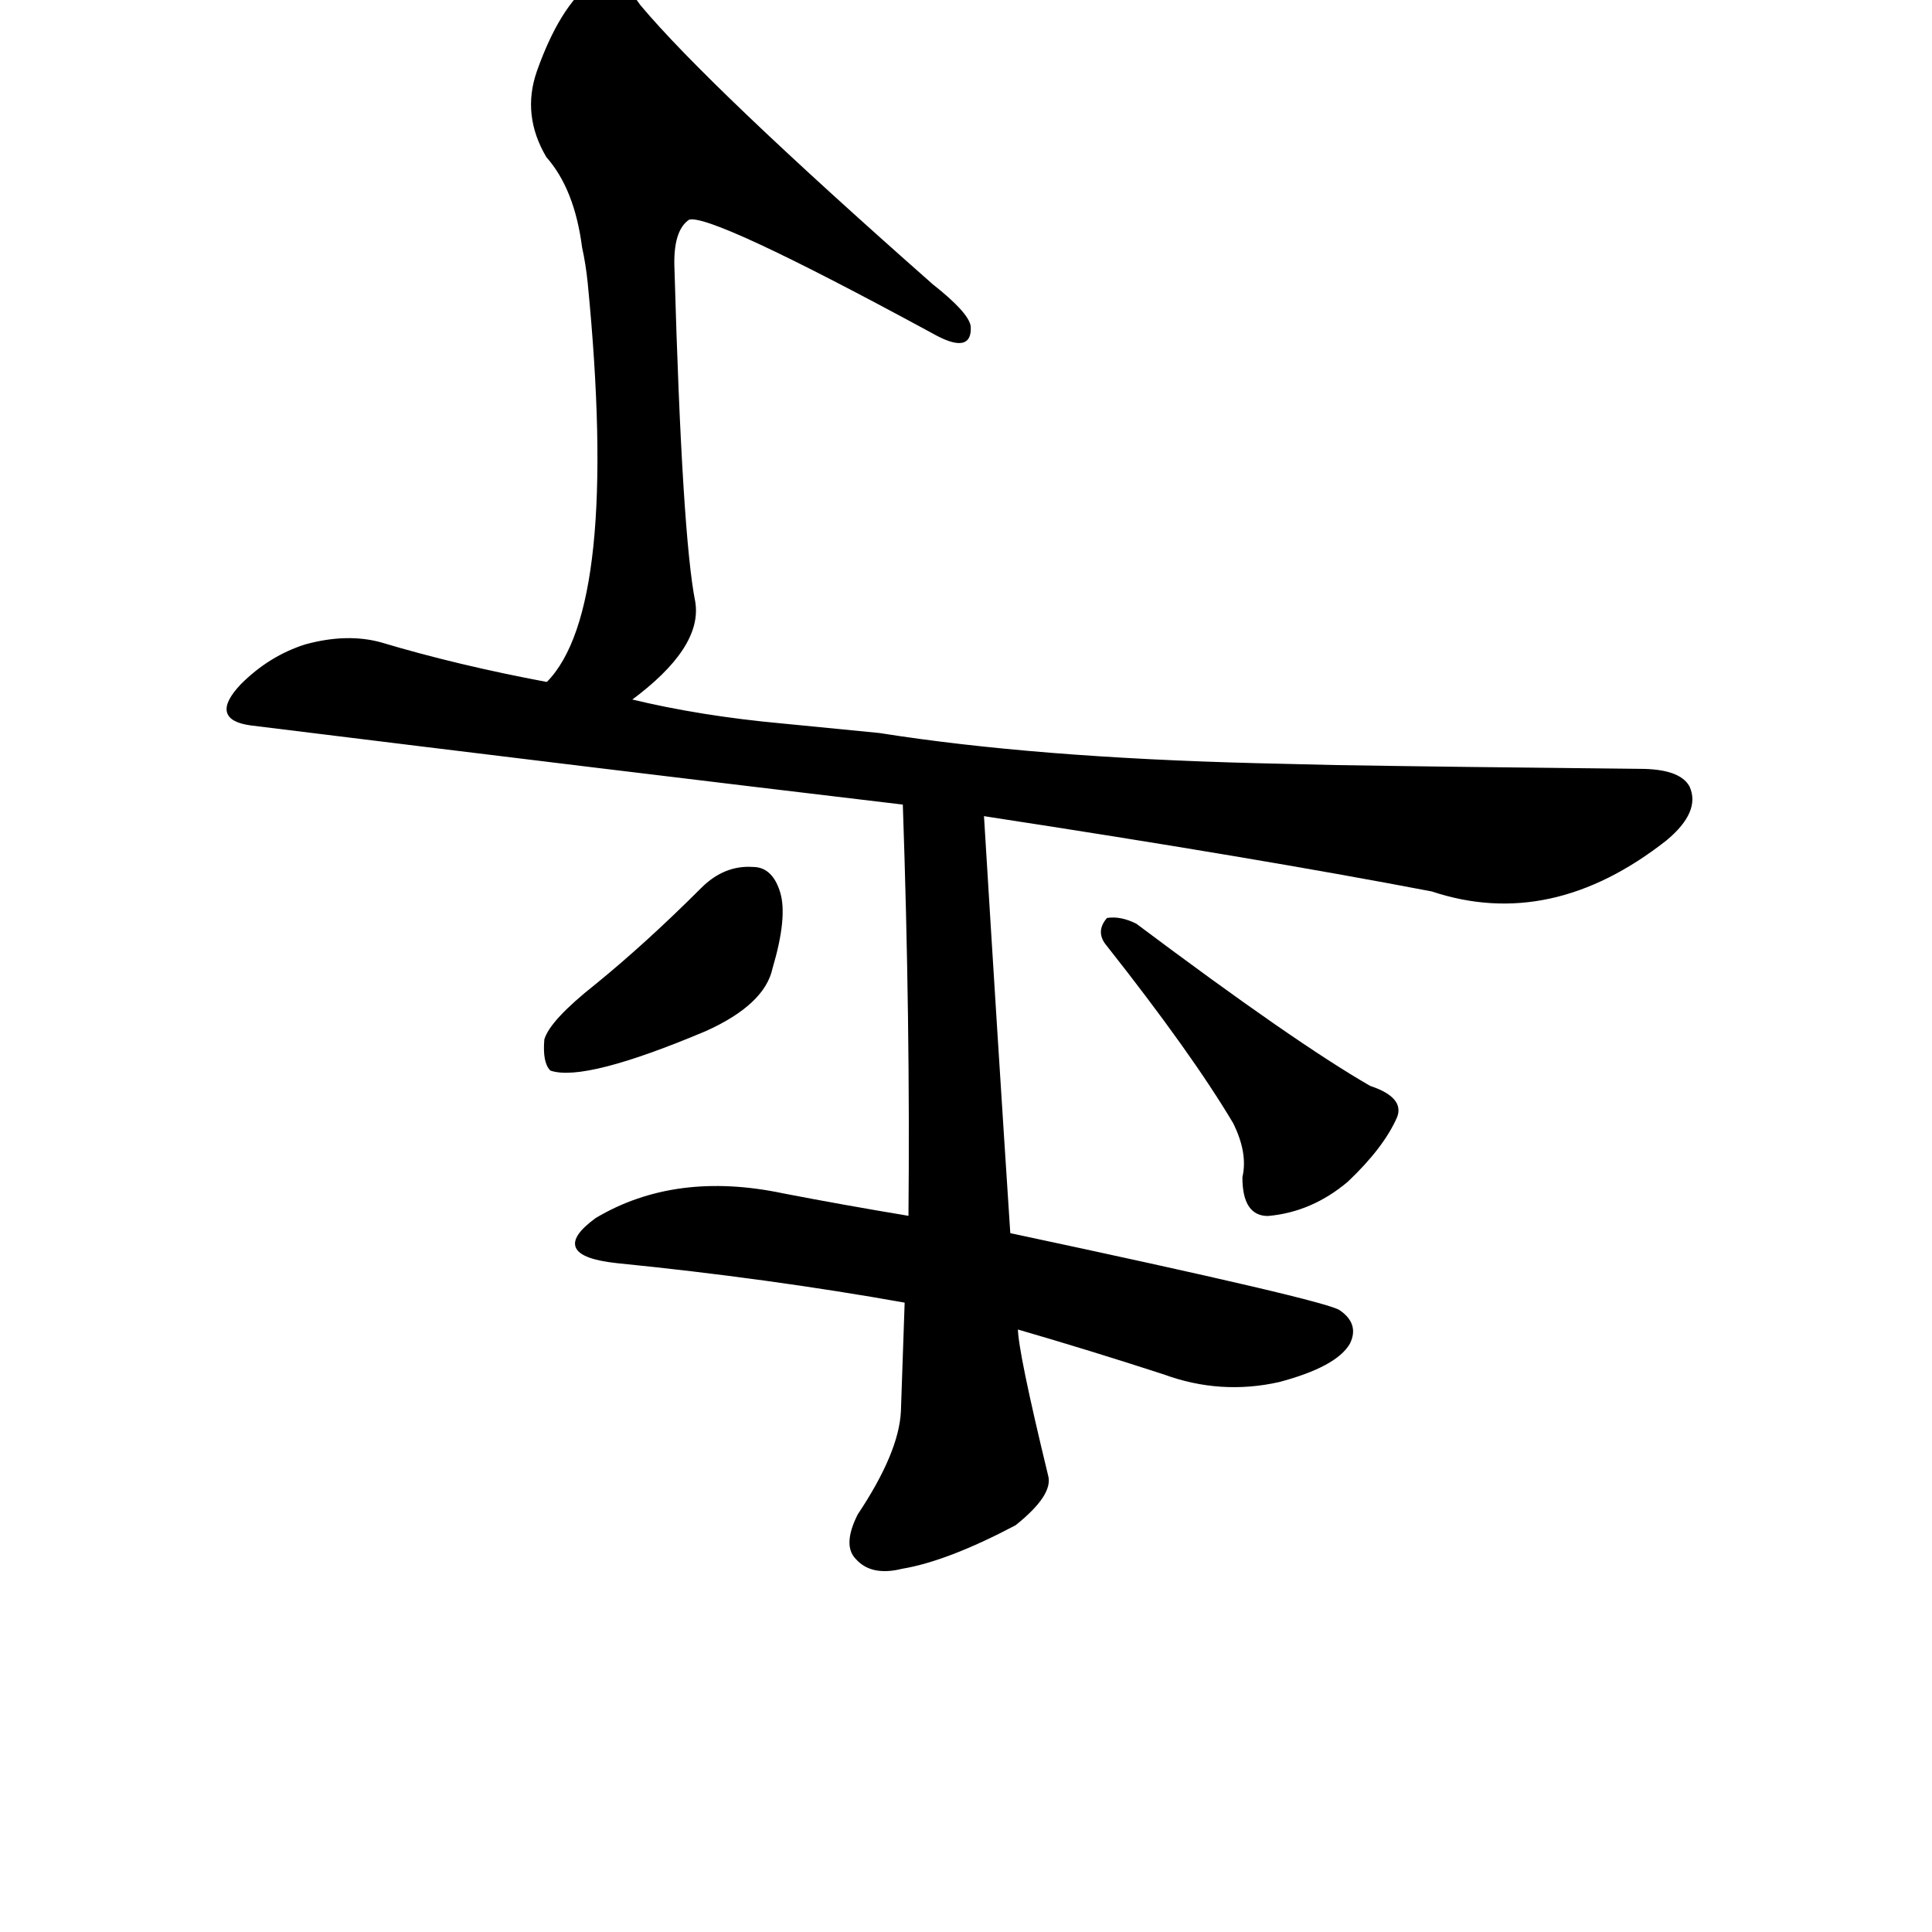 <?xml version="1.0" ?>
<svg baseProfile="full" height="1024" version="1.1" viewBox="0 0 1024 1024" width="1024" xmlns="http://www.w3.org/2000/svg" xmlns:ev="http://www.w3.org/2001/xml-events" xmlns:xlink="http://www.w3.org/1999/xlink">
	<defs/>
	<path d="M 535.0,654.0 Q 704.0,690.0 710.0,695.0 Q 720.0,702.0 715.0,712.0 Q 708.0,724.0 678.0,732.0 Q 647.0,739.0 617.0,728.0 Q 577.0,715.0 539.0,704.0 L 480.0,690.0 Q 407.0,677.0 327.0,669.0 Q 290.0,665.0 316.0,646.0 Q 358.0,621.0 415.0,633.0 Q 446.0,639.0 482.0,645.0 L 535.0,654.0" fill="black" stroke="#000000"/>
	<path d="M 521.0,432.0 Q 528.0,547.0 535.0,654.0 L 539.0,704.0 Q 539.0,716.0 555.0,782.0 Q 558.0,792.0 538.0,808.0 Q 502.0,827.0 478.0,831.0 Q 462.0,835.0 454.0,826.0 Q 447.0,819.0 455.0,803.0 Q 477.0,770.0 478.0,748.0 Q 479.0,720.0 480.0,690.0 L 482.0,645.0 Q 483.0,542.0 479.0,426.0 C 478.0,396.0 519.0,402.0 521.0,432.0" fill="black" stroke="#000000"/>
	<path d="M 316.0,522.0 Q 343.0,500.0 372.0,471.0 Q 384.0,459.0 399.0,460.0 Q 409.0,460.0 413.0,473.0 Q 417.0,486.0 409.0,513.0 Q 405.0,532.0 374.0,546.0 Q 310.0,573.0 292.0,567.0 Q 288.0,563.0 289.0,551.0 Q 292.0,541.0 316.0,522.0" fill="black" stroke="#000000"/>
	<path d="M 654.0,595.0 Q 632.0,558.0 587.0,501.0 Q 581.0,494.0 587.0,487.0 Q 594.0,486.0 602.0,490.0 Q 686.0,553.0 726.0,576.0 Q 744.0,582.0 740.0,592.0 Q 733.0,608.0 714.0,626.0 Q 695.0,642.0 672.0,644.0 Q 659.0,644.0 659.0,624.0 Q 662.0,611.0 654.0,595.0" fill="black" stroke="#000000"/>
	<path d="M 708.0,406.0 Q 769.0,407.0 869.0,408.0 Q 890.0,408.0 895.0,417.0 Q 901.0,430.0 883.0,445.0 Q 822.0,493.0 759.0,472.0 Q 665.0,454.0 521.0,432.0 L 479.0,426.0 Q 319.0,407.0 133.0,384.0 Q 111.0,381.0 128.0,363.0 Q 143.0,348.0 162.0,342.0 Q 184.0,336.0 202.0,341.0 Q 242.0,353.0 290.0,362.0 L 334.0,371.0 Q 371.0,380.0 415.0,384.0 L 466.0,389.0 Q 548.0,402.0 666.0,405.0 L 708.0,406.0" fill="black" stroke="#000000"/>
	<path d="M 290.0,362.0 Q 329.0,323.0 312.0,150.0 Q 311.0,140.0 309.0,131.0 Q 305.0,100.0 290.0,83.0 Q 277.0,61.0 285.0,38.0 Q 297.0,4.0 314.0,-9.0 Q 326.0,-16.0 339.0,3.0 Q 375.0,46.0 494.0,151.0 Q 513.0,166.0 514.0,173.0 Q 515.0,188.0 494.0,176.0 Q 376.0,112.0 365.0,116.0 Q 356.0,122.0 357.0,143.0 Q 361.0,284.0 368.0,319.0 Q 372.0,343.0 334.0,371.0 C 311.0,390.0 272.0,386.0 290.0,362.0" fill="black" stroke="#000000"/>
</svg>
